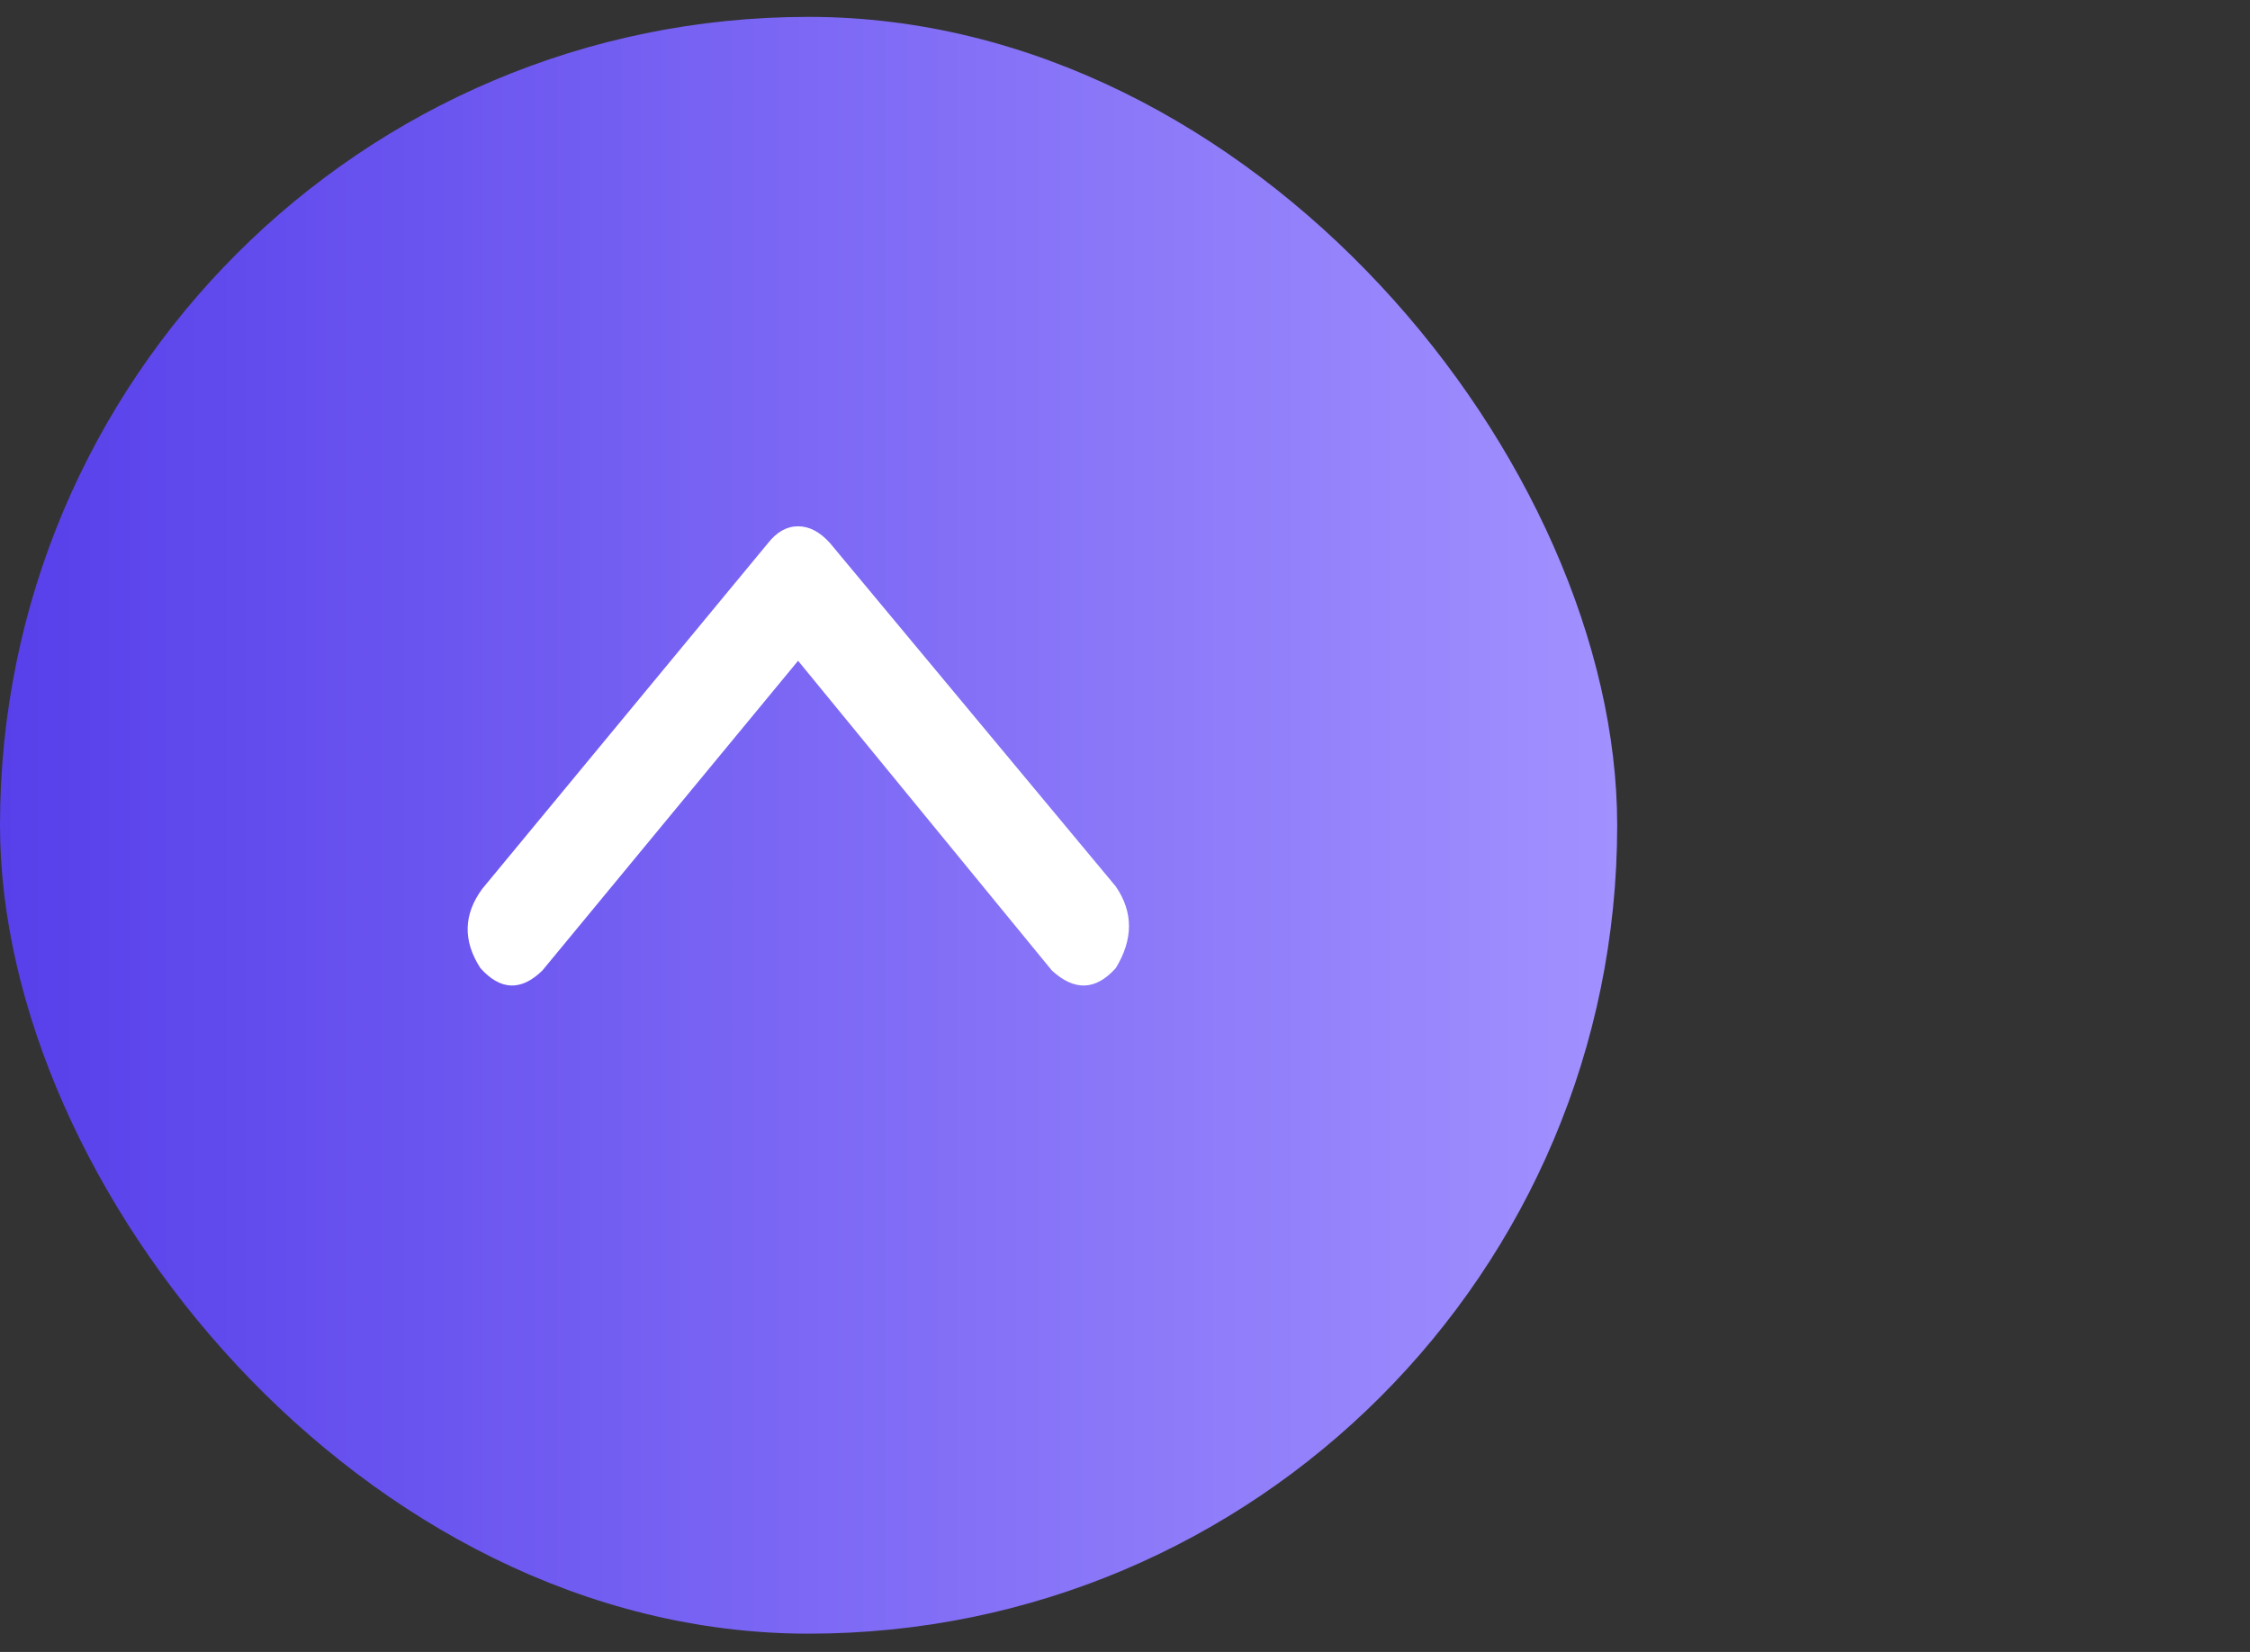 <svg width="64" height="47" viewBox="0 0 64 47" fill="none" xmlns="http://www.w3.org/2000/svg">
<rect x="0" y="0" width="64" height="47" fill="#333333" stroke="none"/>
<rect y="0.48" width="46" height="46" rx="23" fill="url(#paint0_linear_0_833)"/>
<path d="M13.717 25.289L21.845 15.453C22.095 15.134 22.38 14.974 22.701 14.974C23.022 14.974 23.325 15.134 23.61 15.453L31.738 25.221C32.238 25.95 32.238 26.724 31.738 27.543C31.168 28.181 30.562 28.204 29.92 27.612L22.701 18.8L15.428 27.612C14.822 28.204 14.234 28.181 13.664 27.543C13.164 26.769 13.182 26.018 13.717 25.289Z" fill="white"/>
<defs>
<linearGradient id="paint0_linear_0_833" x1="0" y1="23.48" x2="46" y2="23.48" gradientUnits="userSpaceOnUse">
<stop stop-color="#573FEA"/>
<stop offset="1" stop-color="#A191FF"/>
</linearGradient>
</defs>
</svg>
